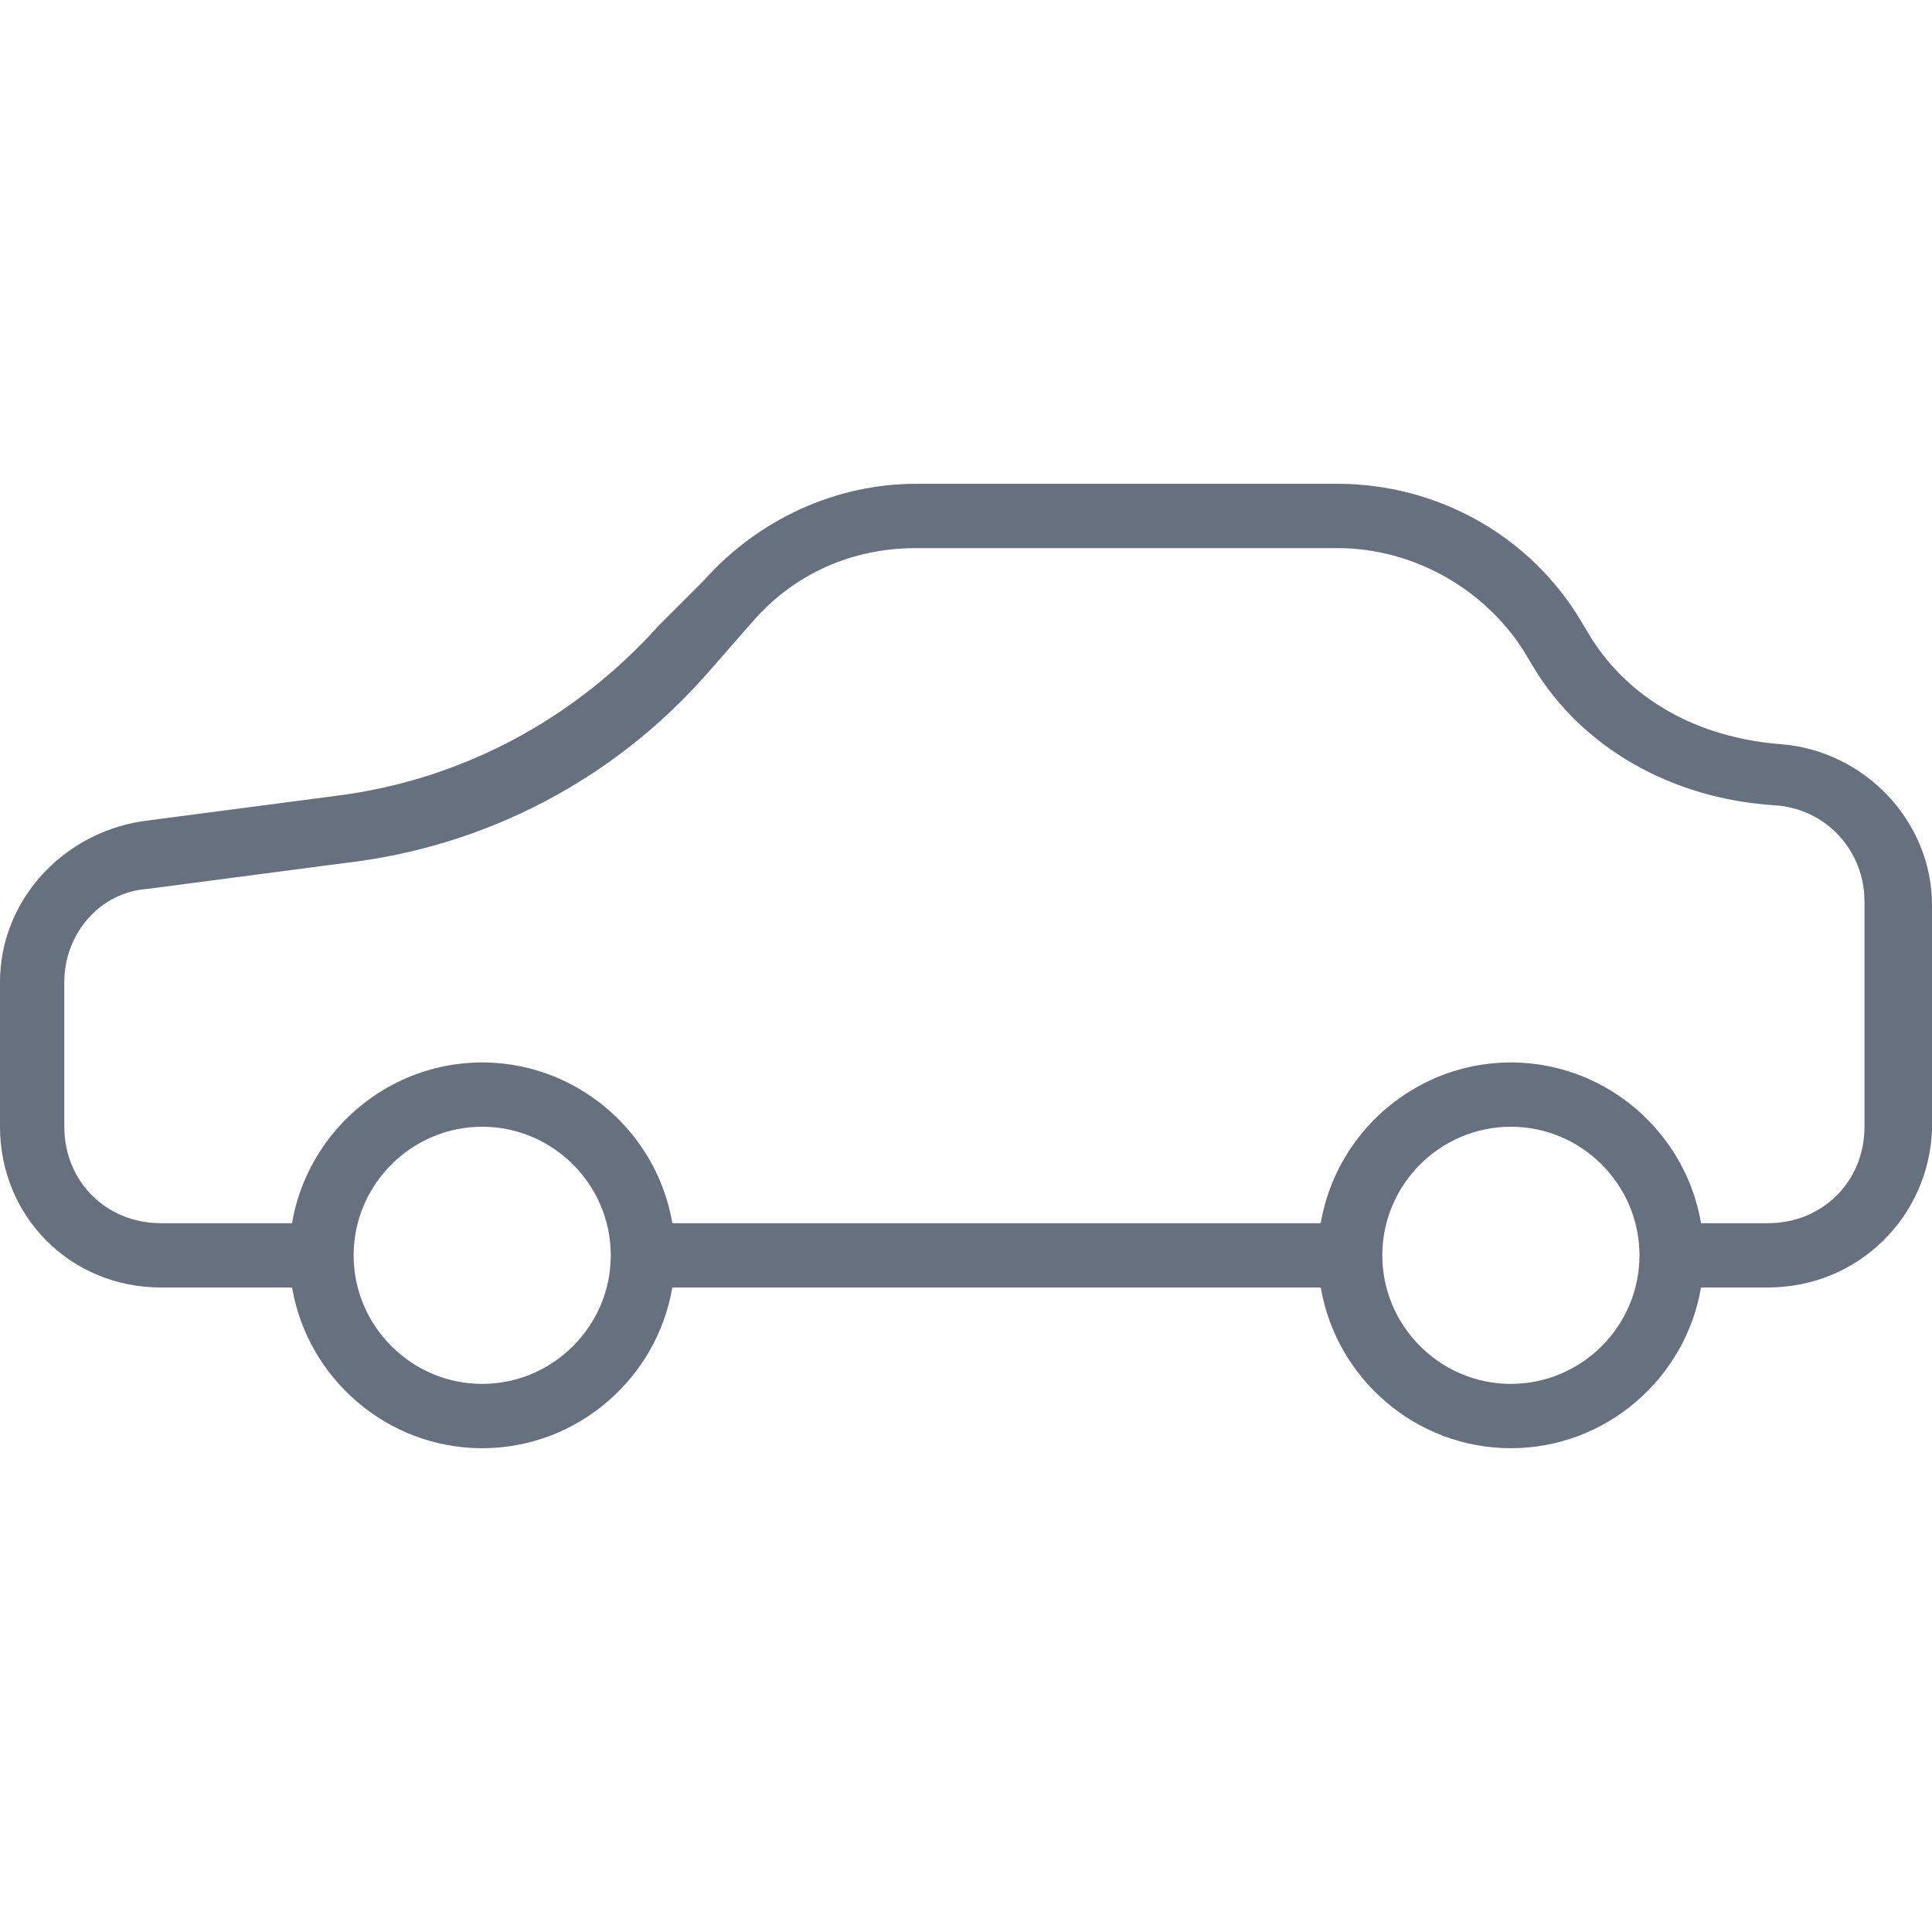 <svg width="56" height="56" viewBox="0 0 56 56" fill="none" xmlns="http://www.w3.org/2000/svg">
<g clip-path="url(#clip0)">
<path d="M51.621 21.571C49.198 21.384 47.241 20.266 46.123 18.496L45.844 18.03C44.353 15.514 41.651 14.023 38.762 14.023H26.556C24.226 14.023 21.99 15.048 20.406 16.819L19.102 18.123C16.679 20.825 13.418 22.596 9.784 23.062L4.1 23.807C1.77 24.18 0 26.137 0 28.466V32.659C0 35.268 2.05 37.318 4.659 37.318H8.466C8.913 39.953 11.219 41.977 13.977 41.977C16.734 41.977 19.041 39.953 19.488 37.318H38.283C38.73 39.953 41.036 41.977 43.794 41.977C46.551 41.977 48.858 39.953 49.305 37.318H51.248C53.857 37.318 55.907 35.268 56 32.752V26.23C56 23.807 54.043 21.757 51.621 21.571V21.571ZM13.977 40.113C11.927 40.113 10.25 38.436 10.25 36.386C10.25 34.336 11.927 32.659 13.977 32.659C16.027 32.659 17.704 34.336 17.704 36.386C17.704 38.436 16.027 40.113 13.977 40.113ZM43.794 40.113C41.744 40.113 40.067 38.436 40.067 36.386C40.067 34.336 41.744 32.659 43.794 32.659C45.844 32.659 47.521 34.336 47.521 36.386C47.521 38.436 45.844 40.113 43.794 40.113ZM54.043 32.659C54.043 34.243 52.832 35.454 51.248 35.454H49.305C48.99 33.6 47.755 32.05 46.09 31.293C46.053 31.276 46.016 31.259 45.978 31.243C45.955 31.233 45.931 31.224 45.908 31.214C45.847 31.189 45.787 31.165 45.725 31.142C45.709 31.136 45.692 31.13 45.675 31.124C45.607 31.099 45.538 31.076 45.468 31.054C45.453 31.049 45.438 31.044 45.423 31.04C45.352 31.018 45.281 30.998 45.209 30.979C45.193 30.975 45.177 30.97 45.161 30.966C45.09 30.948 45.019 30.932 44.947 30.917C44.929 30.913 44.911 30.909 44.893 30.905C44.823 30.891 44.753 30.879 44.683 30.868C44.662 30.864 44.641 30.861 44.62 30.857C44.552 30.847 44.484 30.839 44.415 30.831C44.392 30.829 44.369 30.826 44.345 30.823C44.277 30.816 44.208 30.811 44.138 30.807C44.115 30.806 44.093 30.804 44.069 30.802C43.978 30.798 43.886 30.795 43.793 30.795C43.701 30.795 43.608 30.798 43.517 30.802C43.494 30.804 43.471 30.806 43.449 30.807C43.379 30.811 43.31 30.816 43.241 30.823C43.218 30.825 43.195 30.829 43.172 30.831C43.103 30.839 43.034 30.847 42.967 30.857C42.946 30.861 42.925 30.864 42.904 30.868C42.833 30.879 42.764 30.891 42.694 30.905C42.676 30.909 42.658 30.913 42.64 30.917C42.568 30.932 42.496 30.948 42.426 30.966C42.41 30.97 42.394 30.974 42.378 30.979C42.306 30.998 42.234 31.018 42.164 31.04C42.148 31.044 42.133 31.049 42.118 31.054C42.049 31.076 41.98 31.099 41.912 31.124C41.895 31.13 41.878 31.136 41.862 31.142C41.8 31.165 41.739 31.189 41.679 31.214C41.655 31.224 41.632 31.233 41.608 31.243C41.571 31.259 41.534 31.277 41.497 31.294C39.832 32.05 38.597 33.6 38.282 35.454H19.488C19.173 33.6 17.938 32.05 16.273 31.294C16.236 31.277 16.199 31.259 16.162 31.243C16.138 31.233 16.115 31.224 16.091 31.214C16.031 31.189 15.97 31.165 15.908 31.142C15.892 31.136 15.875 31.13 15.858 31.124C15.79 31.099 15.721 31.076 15.652 31.054C15.637 31.049 15.621 31.045 15.606 31.04C15.536 31.018 15.464 30.998 15.392 30.979C15.376 30.974 15.36 30.97 15.344 30.966C15.274 30.948 15.202 30.932 15.13 30.917C15.112 30.913 15.094 30.909 15.076 30.905C15.007 30.891 14.937 30.879 14.866 30.867C14.845 30.864 14.825 30.86 14.803 30.857C14.736 30.847 14.667 30.839 14.599 30.831C14.575 30.828 14.552 30.825 14.529 30.823C14.46 30.816 14.391 30.811 14.321 30.807C14.299 30.806 14.276 30.803 14.253 30.802C14.162 30.798 14.069 30.795 13.977 30.795C13.884 30.795 13.792 30.798 13.701 30.802C13.678 30.803 13.655 30.806 13.632 30.807C13.562 30.811 13.493 30.816 13.425 30.823C13.401 30.825 13.378 30.828 13.355 30.831C13.286 30.839 13.218 30.847 13.15 30.857C13.129 30.86 13.108 30.864 13.087 30.867C13.017 30.879 12.947 30.891 12.877 30.905C12.859 30.909 12.841 30.913 12.823 30.917C12.751 30.932 12.68 30.948 12.609 30.966C12.593 30.97 12.577 30.974 12.561 30.979C12.489 30.998 12.418 31.018 12.347 31.04C12.332 31.044 12.317 31.049 12.302 31.054C12.232 31.076 12.163 31.099 12.095 31.124C12.078 31.13 12.062 31.136 12.045 31.142C11.983 31.165 11.923 31.189 11.862 31.214C11.839 31.224 11.815 31.233 11.791 31.243C11.754 31.259 11.717 31.276 11.681 31.293C10.015 32.05 8.78 33.6 8.465 35.454H4.659C3.075 35.454 1.864 34.243 1.864 32.659V28.466C1.864 27.068 2.889 25.857 4.286 25.764L9.97 25.018C14.07 24.552 17.797 22.596 20.499 19.521L21.804 18.03C23.015 16.632 24.692 15.887 26.556 15.887H38.762C40.998 15.887 43.048 17.098 44.166 18.868L44.446 19.334C45.844 21.664 48.453 23.155 51.434 23.341C52.925 23.434 54.043 24.645 54.043 26.136V32.659H54.043Z" fill="#67707E"/>
</g>
<defs>
<clipPath id="clip0">
<rect width="56" height="56" fill="white"/>
</clipPath>
</defs>
</svg>
